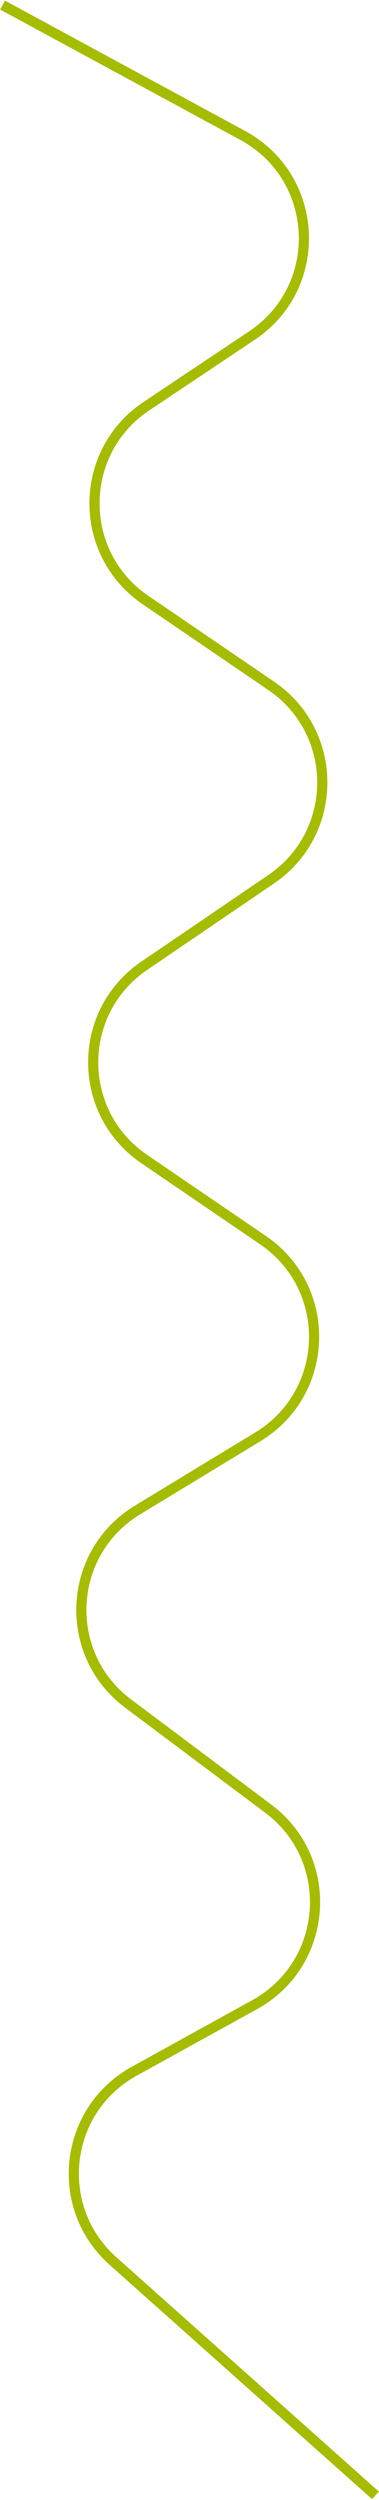 <svg width="373" height="2458" viewBox="0 0 373 2458" fill="none" xmlns="http://www.w3.org/2000/svg">
<path d="M2.544 5L238.91 133.188C314.983 174.445 319.946 281.777 248.006 329.878L144.086 399.362C76.362 444.643 75.897 544.045 143.194 589.958L266.989 674.416C333.941 720.094 333.9 818.844 266.909 864.466L141.993 949.534C75.002 995.156 74.96 1093.91 141.913 1139.58L258.918 1219.41C327.985 1266.53 325.279 1369.27 253.826 1412.69L135.344 1484.68C65.766 1526.96 60.948 1626.17 126.101 1674.99L264.002 1778.33C330.79 1828.37 323.701 1930.66 250.647 1971.02L132.043 2036.53C62.656 2074.86 51.944 2170.25 111.101 2223.02L369.5 2453.5" stroke="#A5BC00" stroke-width="10"/>
</svg>
